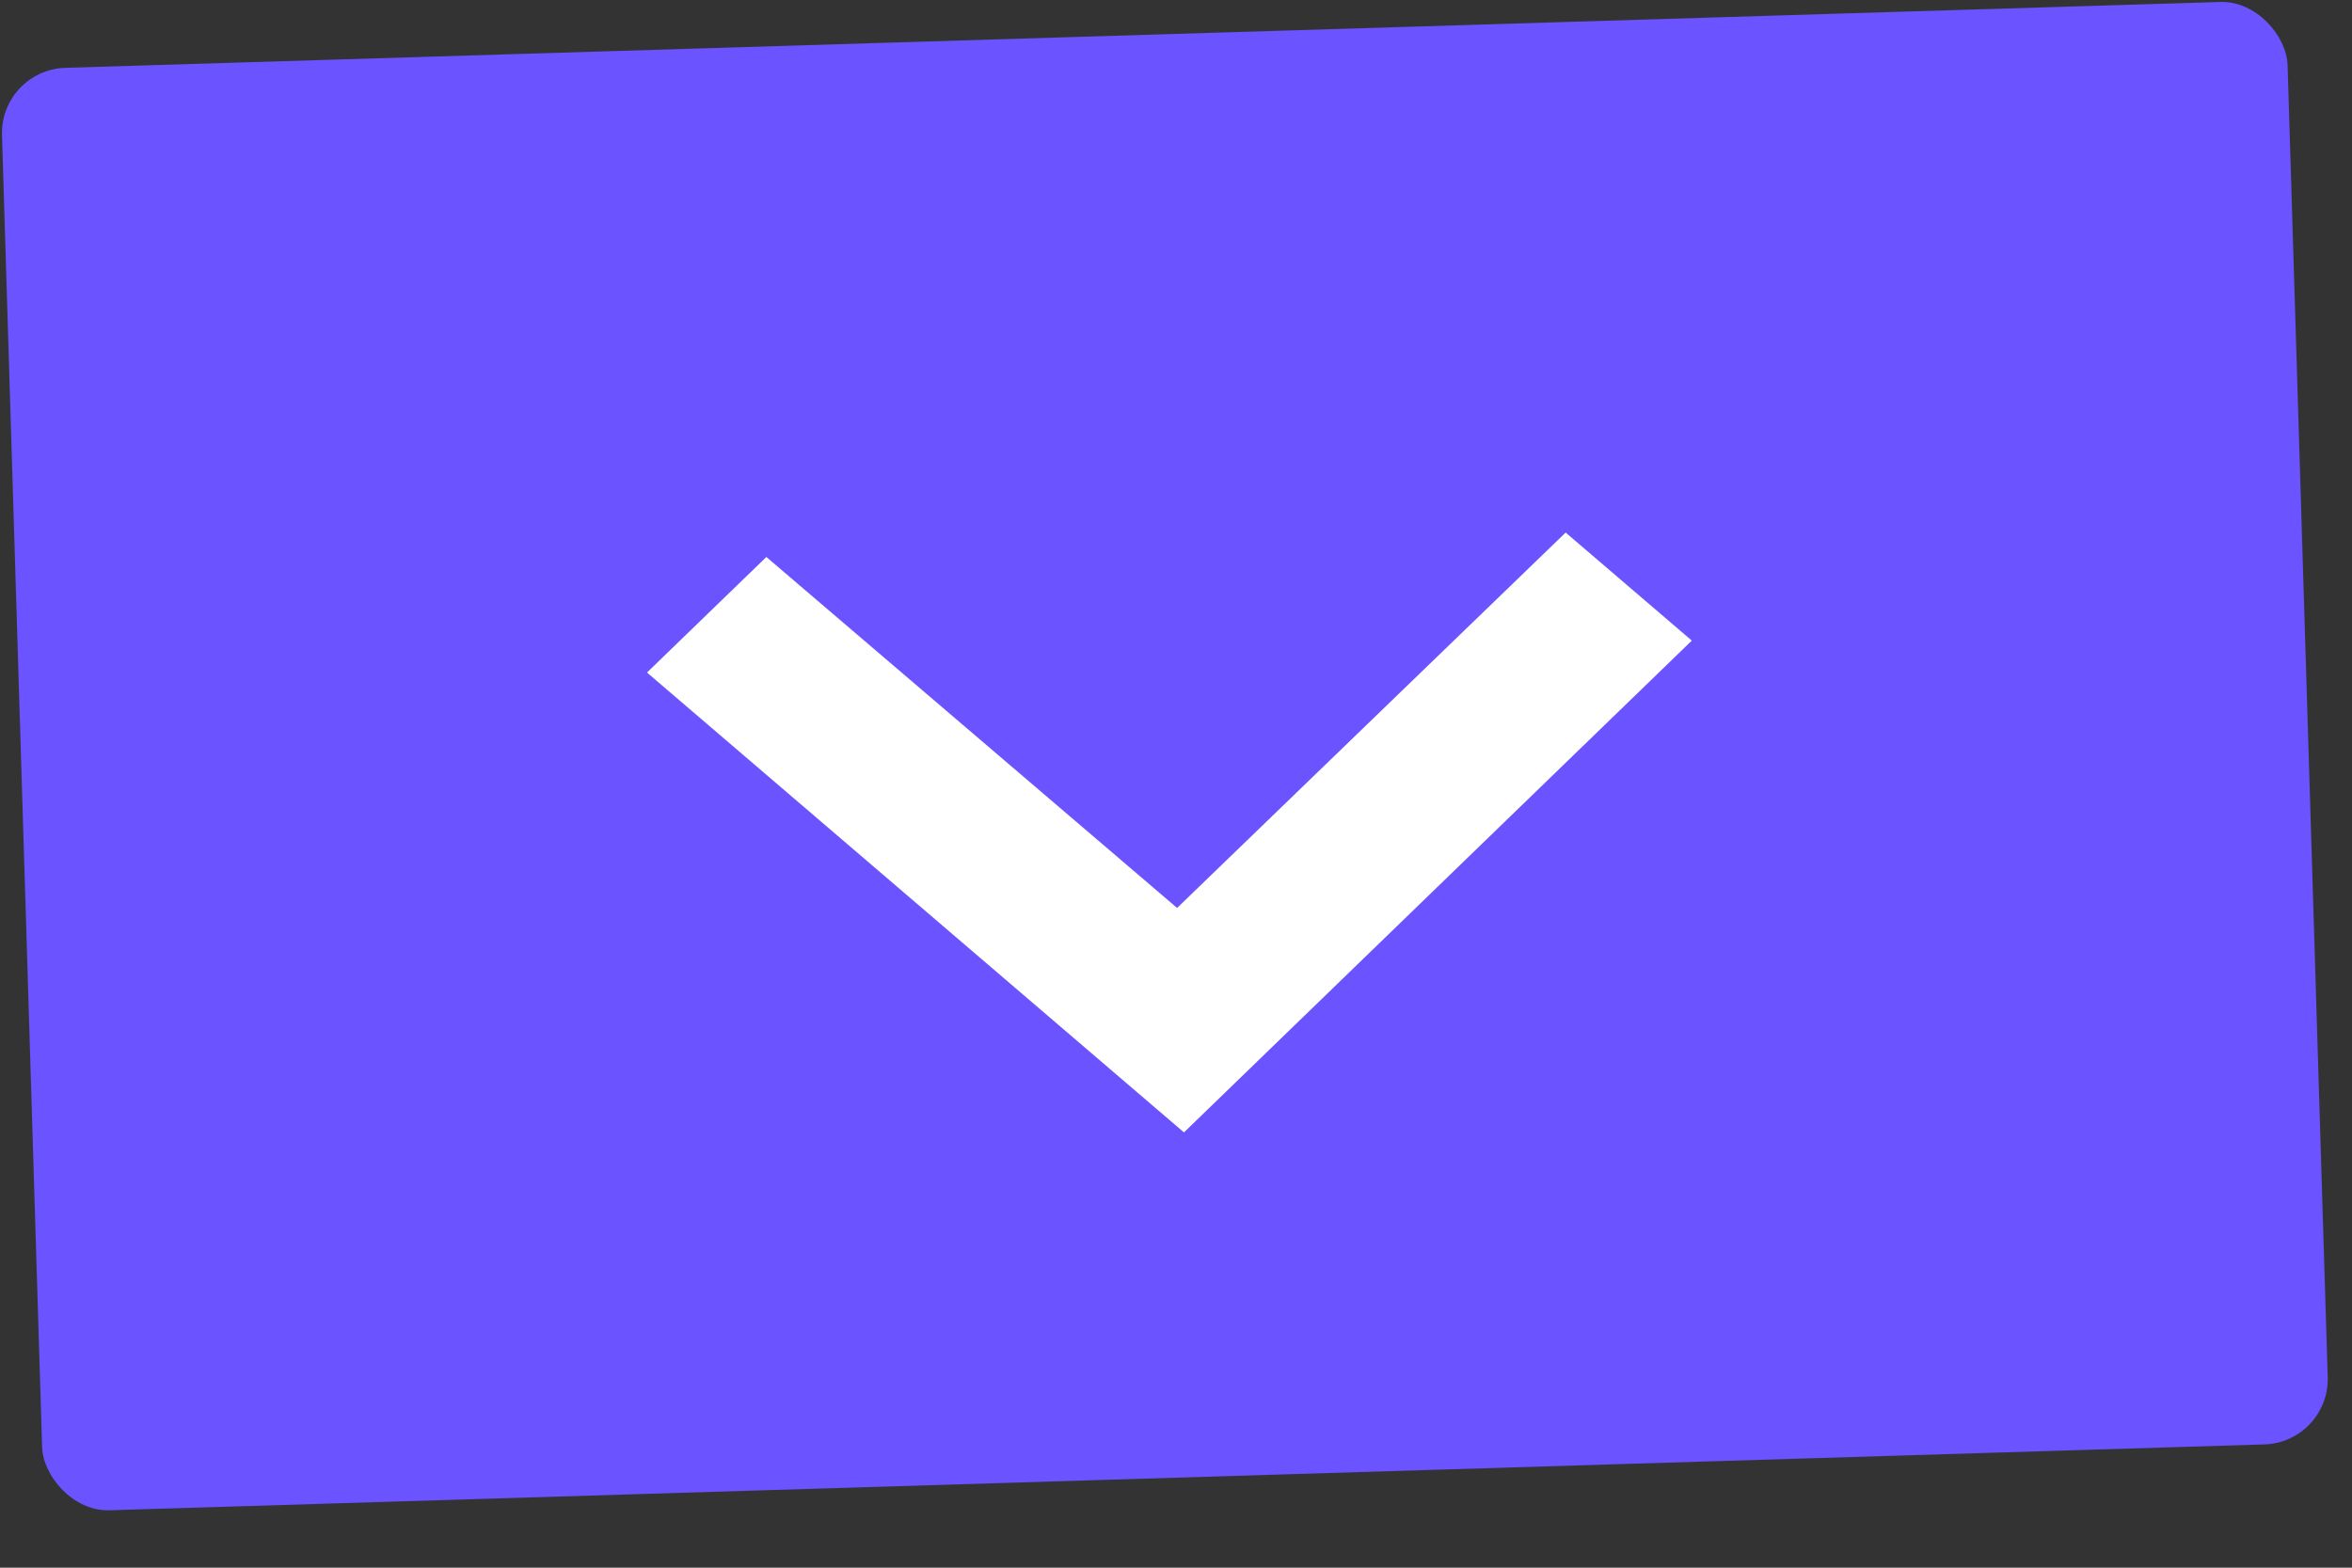 <svg width="36" height="24" viewBox="0 0 36 24" fill="none" xmlns="http://www.w3.org/2000/svg">
<rect x="0" y="0" width="36" height="24" fill="#333333" stroke="none"/>
<rect y="1.069" width="35" height="22.093" rx="1" transform="rotate(-1.751 0 1.069)" fill="#6B53FF"/>
<path d="M23.964 8.153L18.017 13.9L11.73 8.527L9.903 10.296L18.122 17.336L25.895 9.807L23.964 8.153Z" fill="white"/>
</svg>
